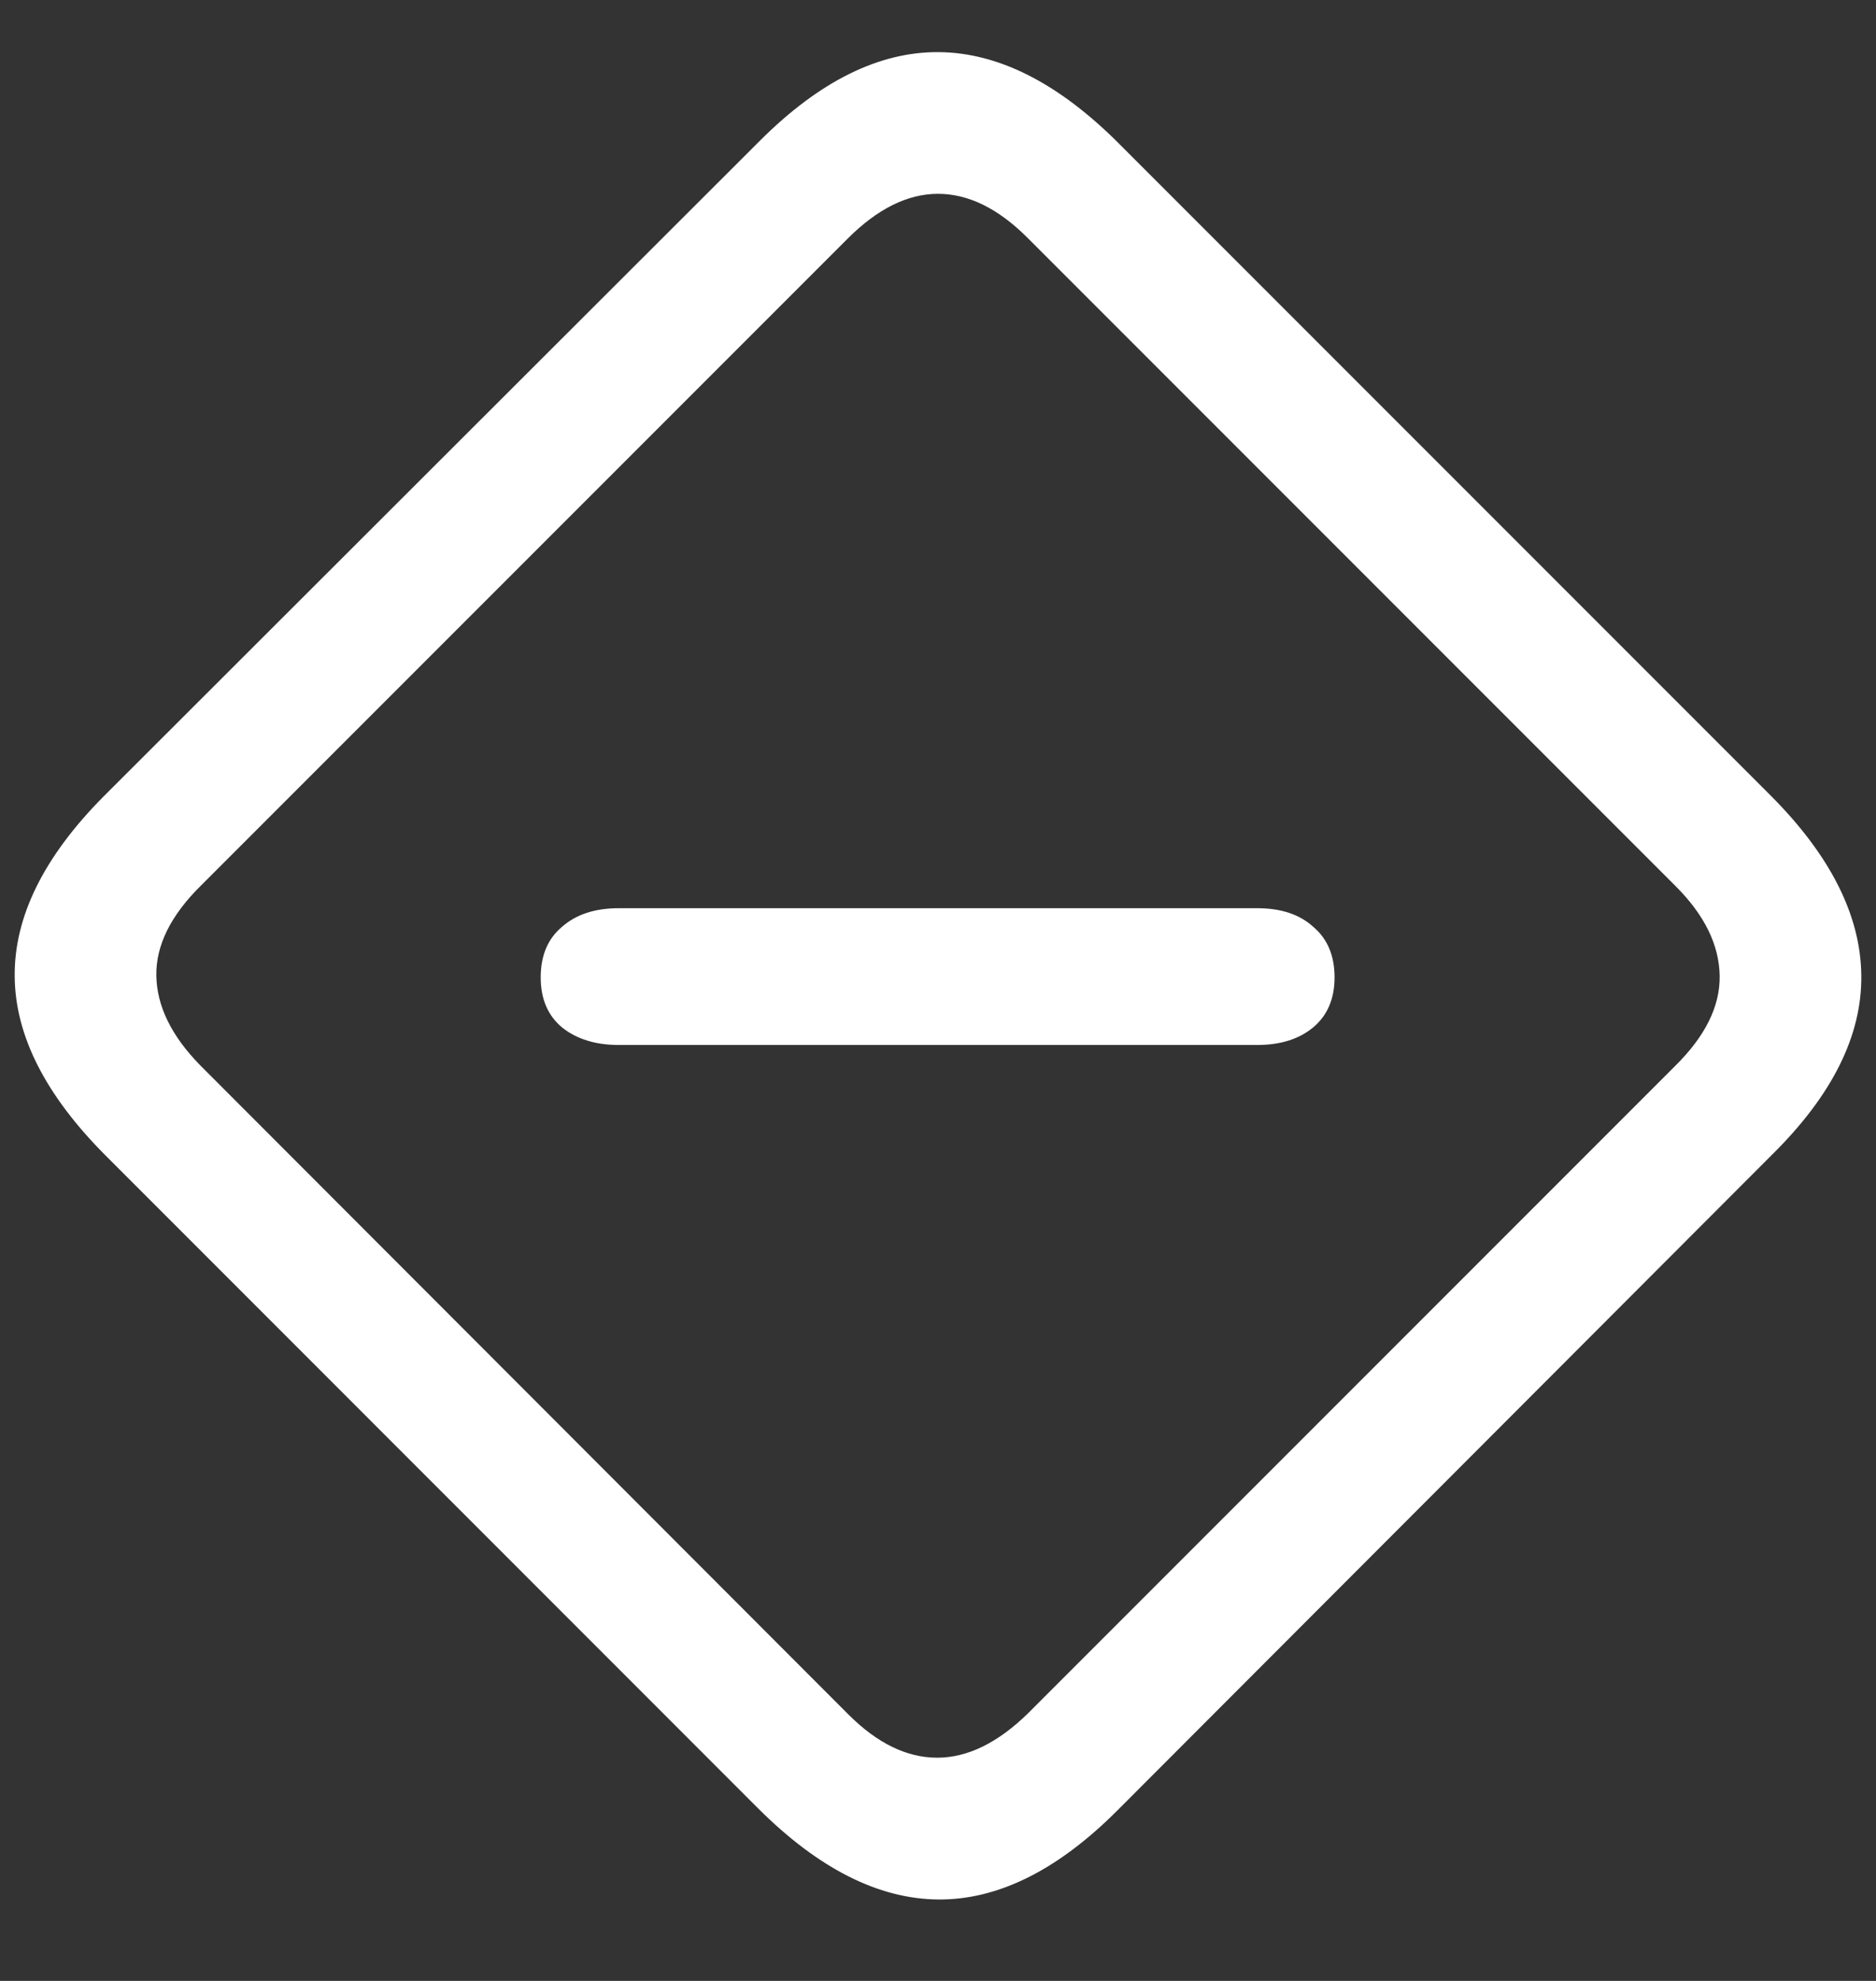 <svg width="18" height="19" viewBox="0 0 18 19" fill="none" xmlns="http://www.w3.org/2000/svg">
<rect x="0" y="0" width="18" height="19" fill="#333333" stroke="none"/>
<path d="M1.016 11.086L7.273 17.344C7.852 17.922 8.427 18.213 9 18.219C9.573 18.224 10.146 17.94 10.719 17.367L17.008 11.07C17.581 10.503 17.865 9.932 17.859 9.359C17.854 8.781 17.562 8.203 16.984 7.625L10.734 1.375C10.156 0.797 9.581 0.505 9.008 0.5C8.435 0.495 7.862 0.779 7.289 1.352L0.992 7.641C0.419 8.219 0.135 8.794 0.141 9.367C0.146 9.935 0.438 10.508 1.016 11.086ZM1.922 10.219C1.646 9.938 1.505 9.651 1.5 9.359C1.495 9.068 1.638 8.779 1.93 8.492L8.133 2.289C8.419 2.003 8.708 1.859 9 1.859C9.292 1.859 9.578 2 9.859 2.281L16.078 8.5C16.354 8.776 16.495 9.062 16.5 9.359C16.505 9.651 16.362 9.94 16.07 10.227L9.867 16.43C9.576 16.716 9.284 16.859 8.992 16.859C8.701 16.859 8.417 16.721 8.141 16.445L1.922 10.219ZM5.938 10.023H12.062C12.281 10.023 12.458 9.969 12.594 9.859C12.734 9.745 12.805 9.583 12.805 9.375C12.805 9.167 12.737 9.005 12.602 8.891C12.471 8.771 12.292 8.711 12.062 8.711H5.938C5.708 8.711 5.526 8.771 5.391 8.891C5.255 9.005 5.188 9.167 5.188 9.375C5.188 9.583 5.258 9.745 5.398 9.859C5.539 9.969 5.719 10.023 5.938 10.023Z" fill="white"/>
</svg>
